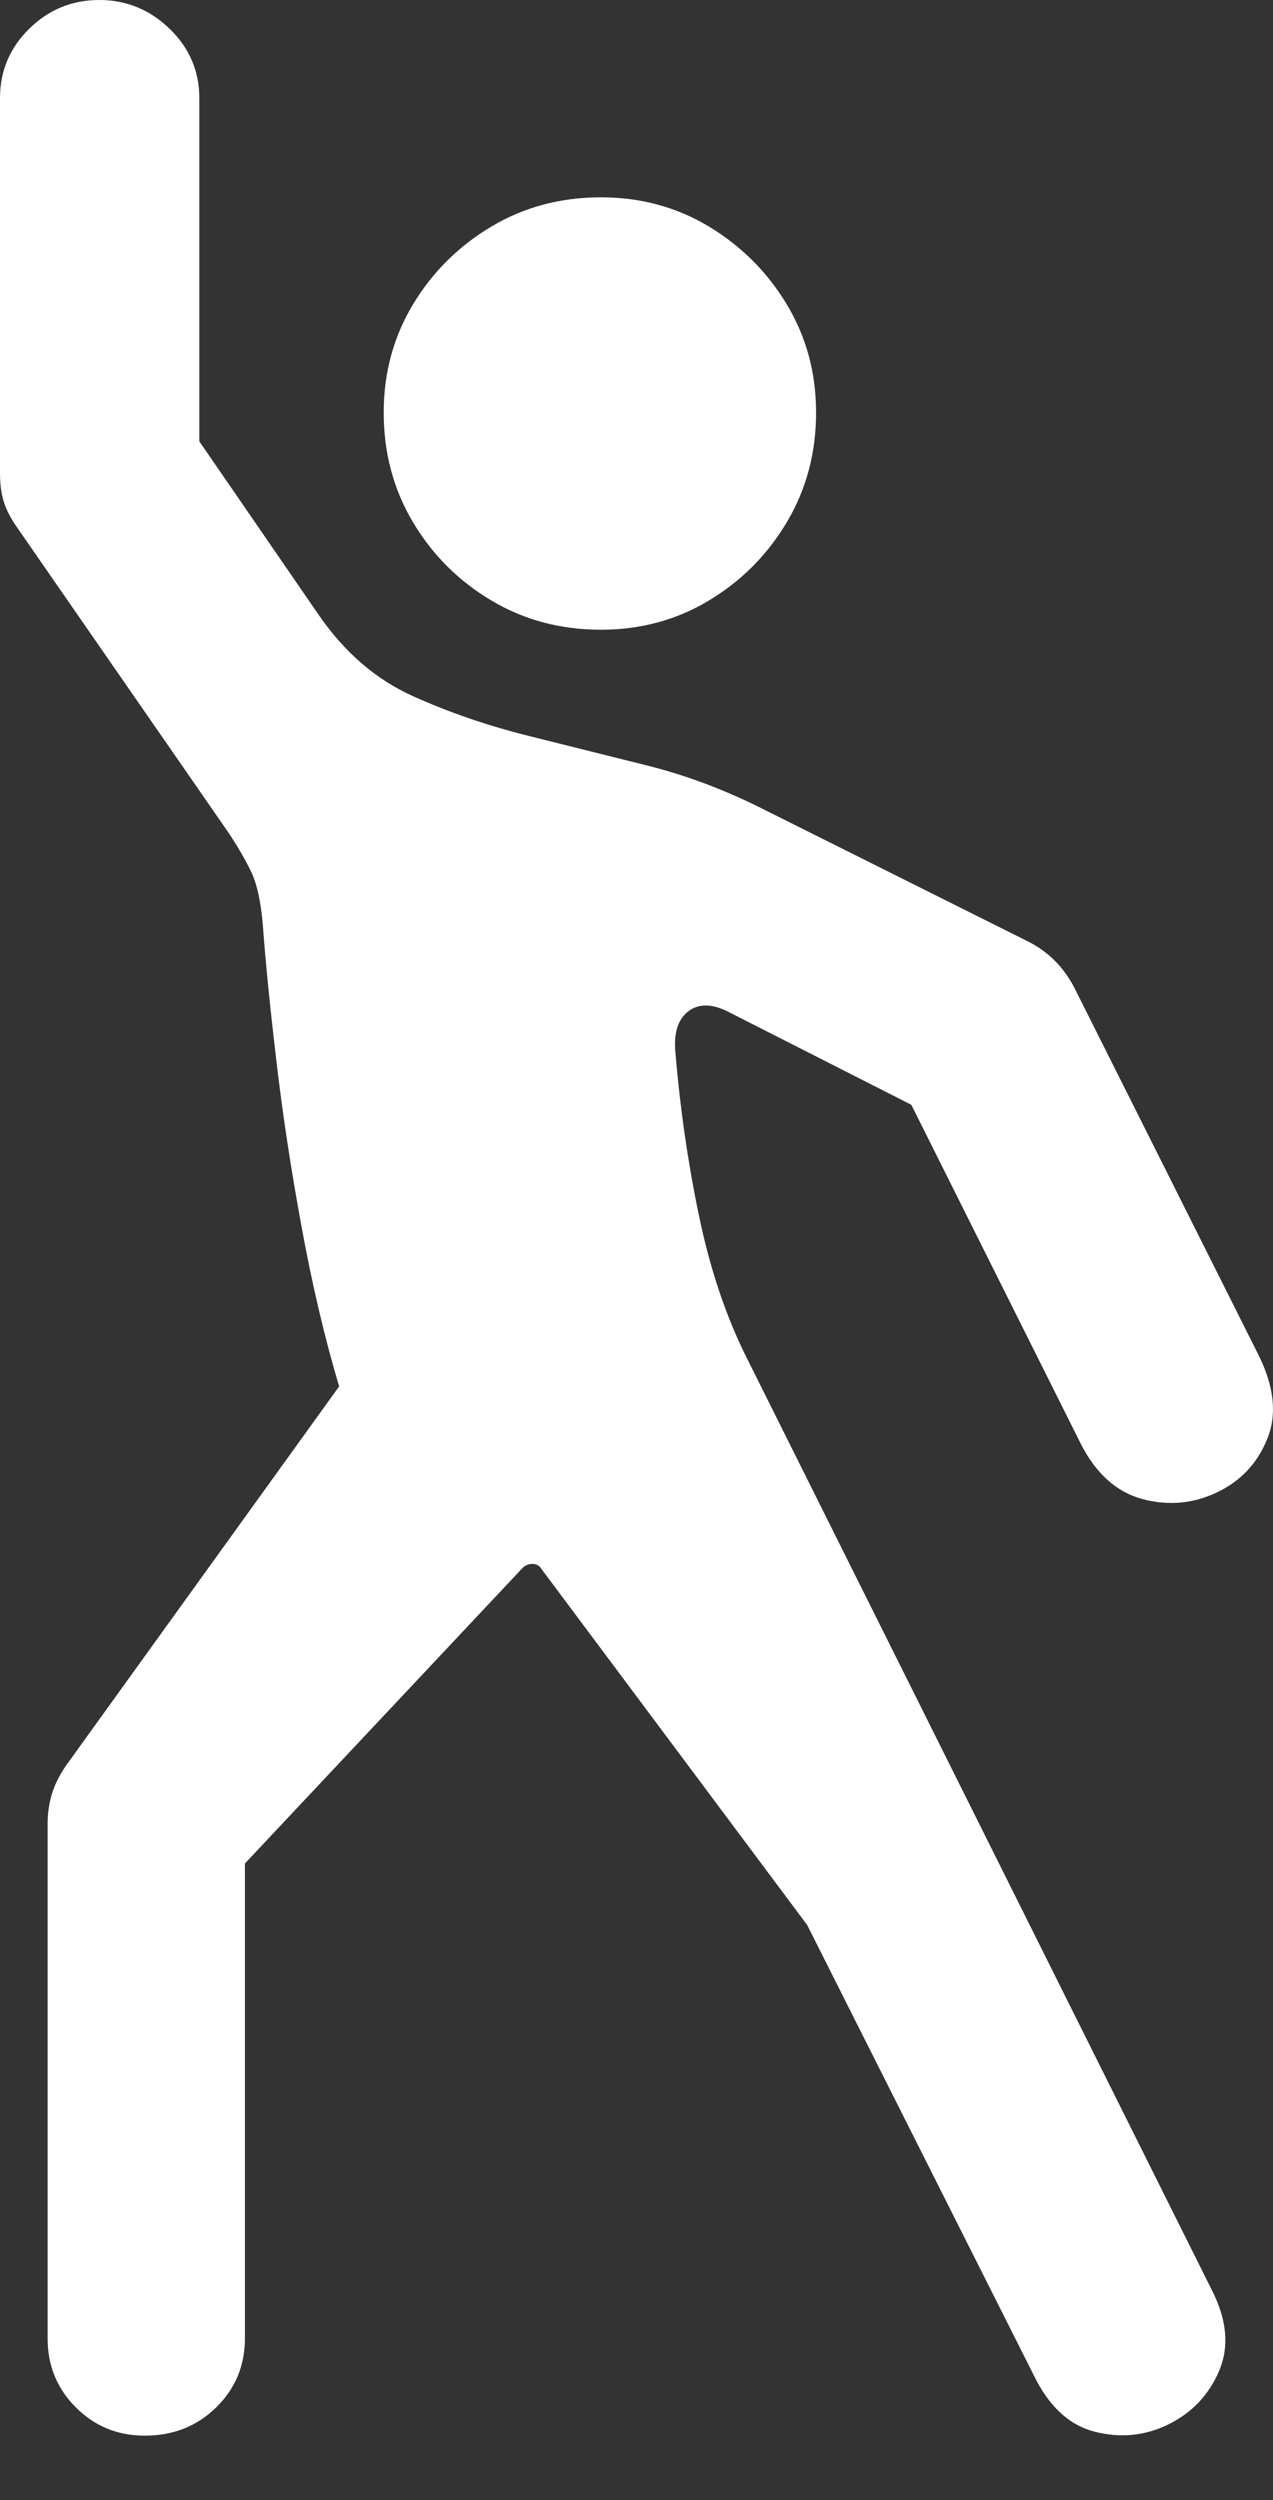<?xml version="1.0" encoding="UTF-8"?>
<!--Generator: Apple Native CoreSVG 175.5-->
<!DOCTYPE svg
PUBLIC "-//W3C//DTD SVG 1.1//EN"
       "http://www.w3.org/Graphics/SVG/1.1/DTD/svg11.dtd">
<svg version="1.1" xmlns="http://www.w3.org/2000/svg" xmlns:xlink="http://www.w3.org/1999/xlink" width="12.537" height="24.619">
 <rect width="100%" height="100%" fill="#333333" stroke="none"/>
 <g>
  <rect height="24.619" opacity="0" width="12.537" x="0" y="0"/>
  <path d="M1.426 23.984Q1.846 23.984 2.129 23.706Q2.412 23.428 2.412 23.027L2.412 18.35L5.146 15.44Q5.186 15.4 5.244 15.4Q5.303 15.4 5.332 15.449L7.949 18.955L10.176 23.379Q10.4 23.848 10.781 23.945Q11.162 24.043 11.509 23.872Q11.855 23.701 12.007 23.345Q12.158 22.988 11.934 22.549L7.363 13.389Q7.051 12.773 6.885 11.977Q6.719 11.182 6.65 10.342Q6.631 10.068 6.782 9.956Q6.934 9.844 7.168 9.961L8.975 10.879L10.645 14.219Q10.869 14.658 11.25 14.761Q11.631 14.863 11.982 14.697Q12.334 14.531 12.48 14.17Q12.627 13.809 12.393 13.34L10.576 9.717Q10.42 9.424 10.137 9.277L7.539 7.979Q6.963 7.686 6.377 7.539Q5.791 7.393 5.244 7.256Q4.609 7.1 4.067 6.855Q3.525 6.611 3.145 6.064L1.963 4.346L1.963 0.967Q1.963 0.566 1.67 0.283Q1.377 0 0.977 0Q0.576 0 0.288 0.283Q0 0.566 0 0.967L0 4.658Q0 4.824 0.039 4.946Q0.078 5.068 0.176 5.205L2.246 8.193Q2.383 8.398 2.471 8.579Q2.559 8.76 2.588 9.102Q2.627 9.639 2.72 10.43Q2.812 11.221 2.969 12.075Q3.125 12.93 3.34 13.652L0.645 17.393Q0.547 17.539 0.508 17.676Q0.469 17.812 0.469 17.959L0.469 23.027Q0.469 23.428 0.747 23.706Q1.025 23.984 1.426 23.984ZM5.918 6.201Q6.504 6.201 6.982 5.913Q7.461 5.625 7.749 5.142Q8.037 4.658 8.037 4.062Q8.037 3.477 7.749 2.998Q7.461 2.52 6.982 2.231Q6.504 1.943 5.918 1.943Q5.322 1.943 4.839 2.231Q4.355 2.52 4.067 2.998Q3.779 3.477 3.779 4.062Q3.779 4.658 4.067 5.142Q4.355 5.625 4.839 5.913Q5.322 6.201 5.918 6.201Z" fill="#ffffff"/>
 </g>
</svg>
